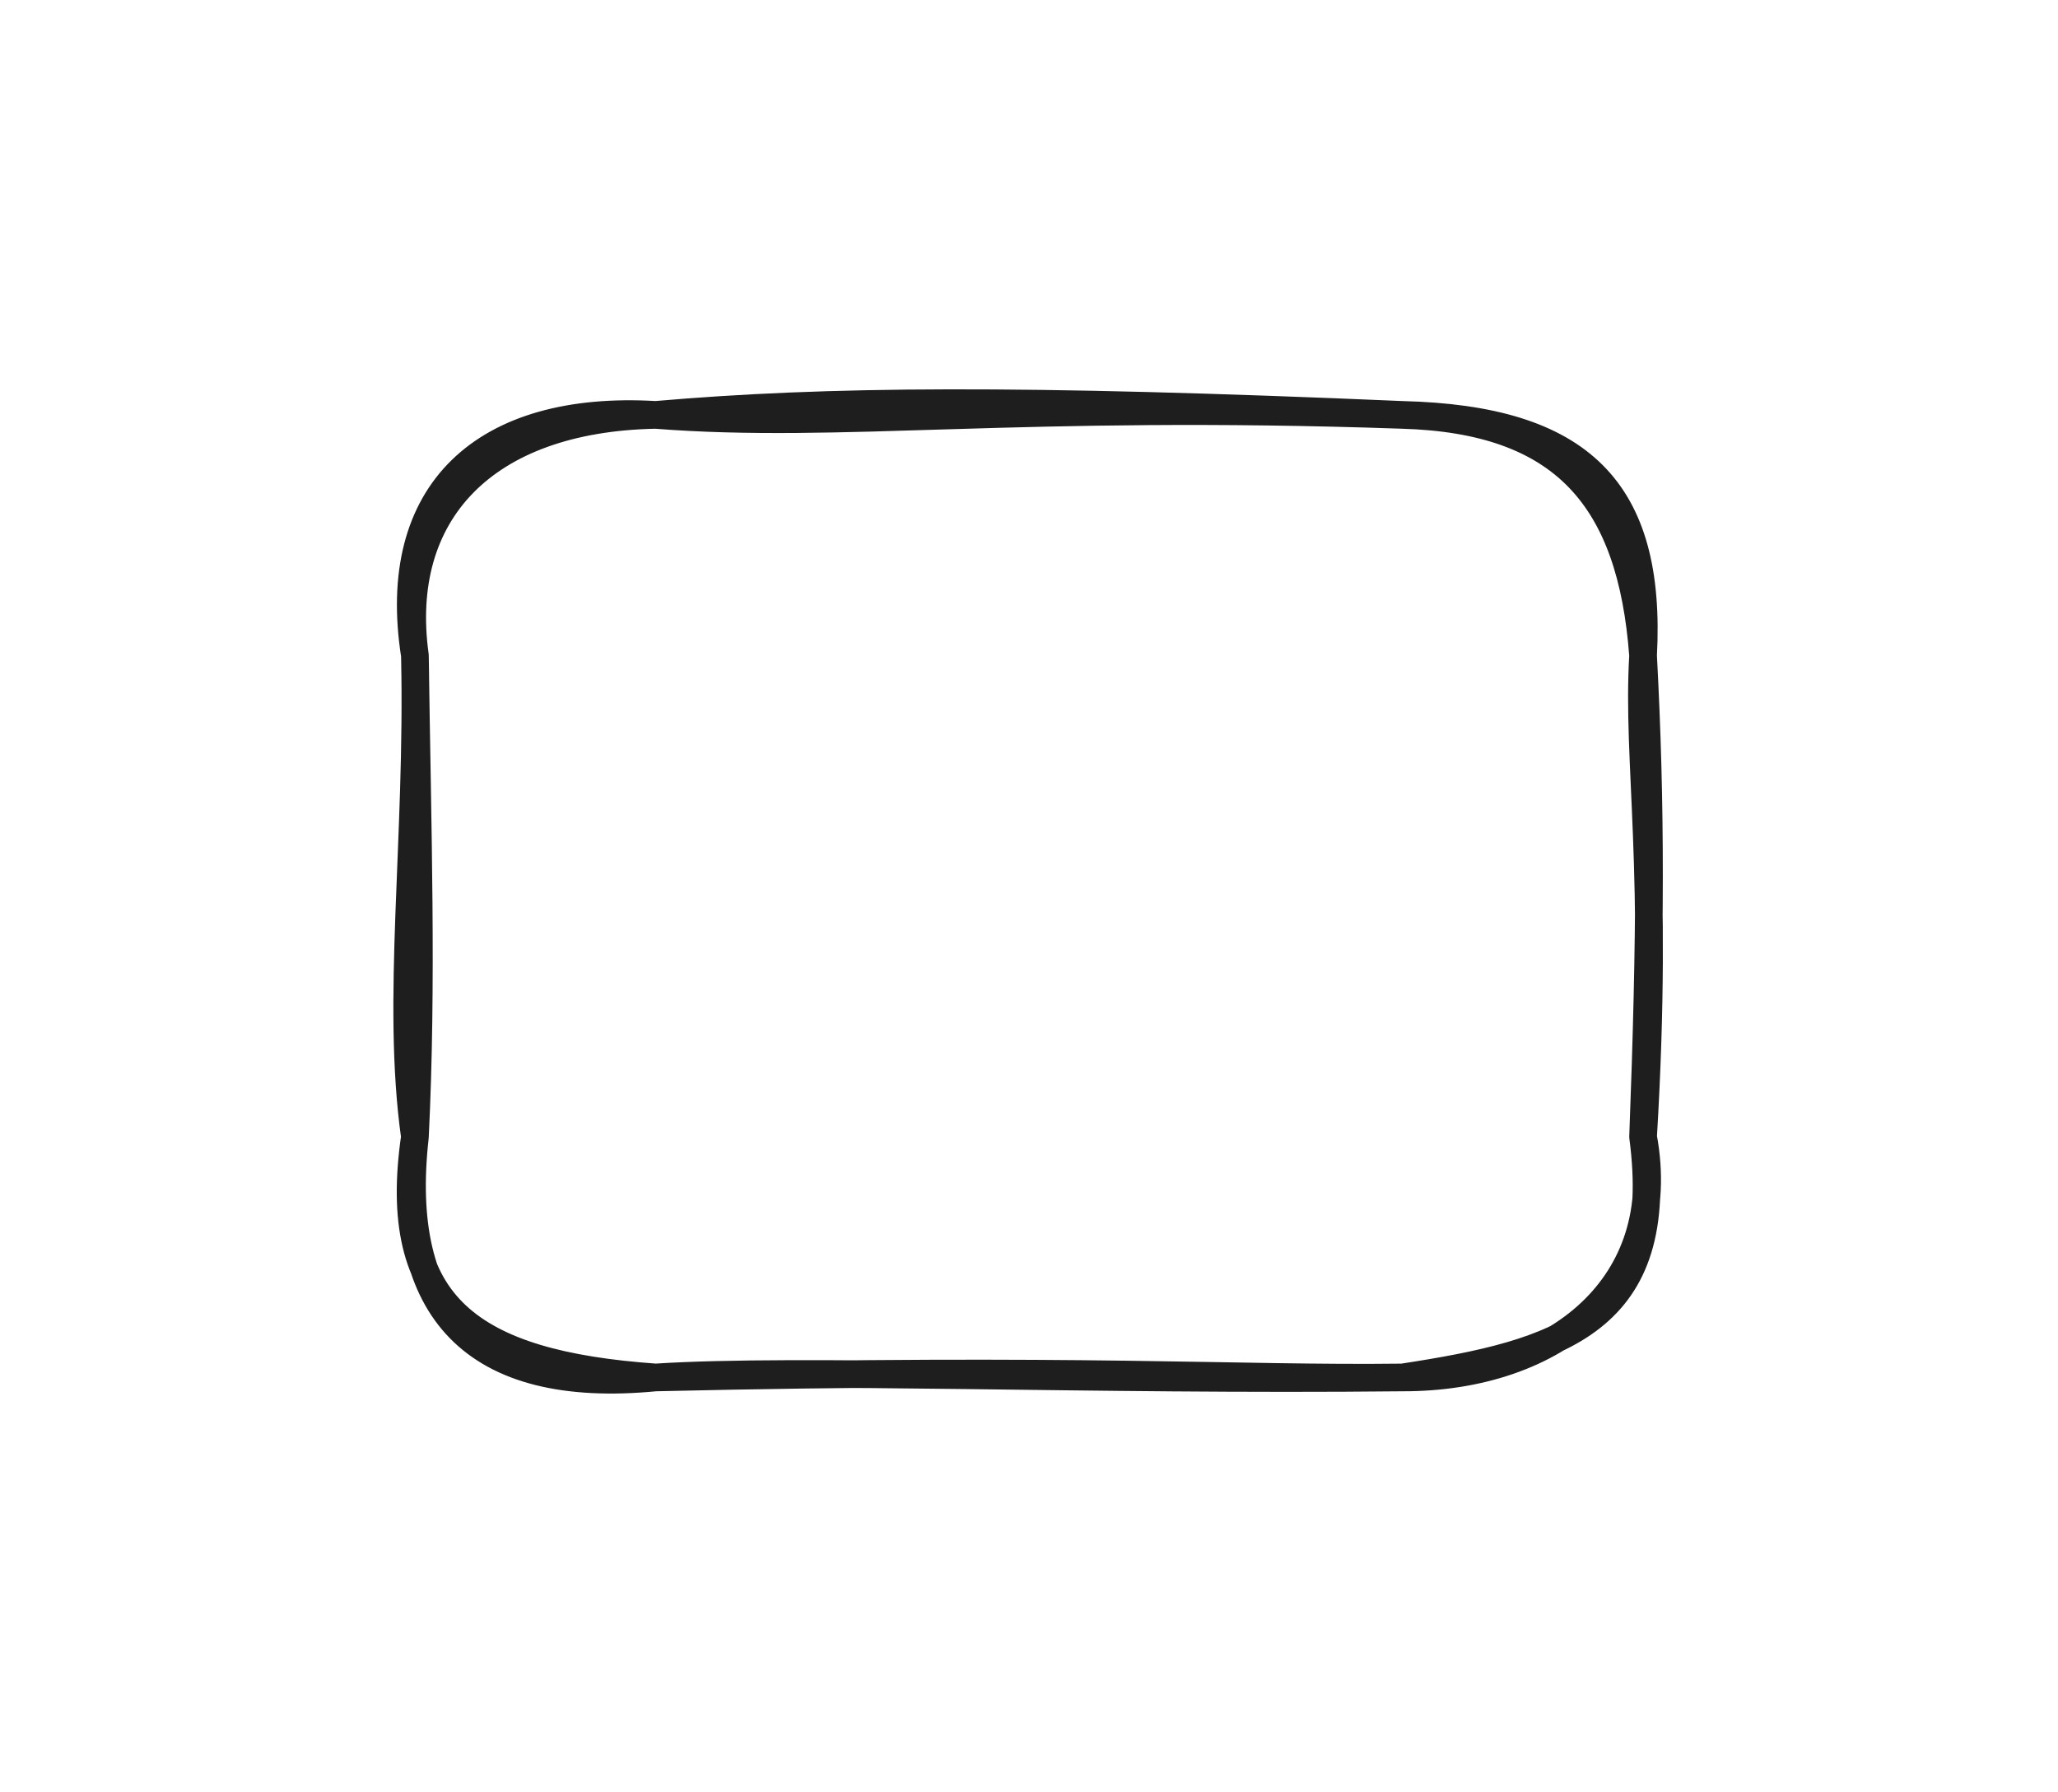 <svg version="1.1" xmlns="http://www.w3.org/2000/svg" viewBox="0 0 148.8 129.6" width="148.8" height="129.6">
  <!-- svg-source:excalidraw -->
  <!-- payload-type:application/vnd.excalidraw+json --><!-- payload-version:2 --><!-- payload-start -->eyJ2ZXJzaW9uIjoiMSIsImVuY29kaW5nIjoiYnN0cmluZyIsImNvbXByZXNzZWQiOnRydWUsImVuY29kZWQiOiJ4nH1STW/jIFx1MDAxNLznV1judeVcdTAwMDL+wM6x3Vx1MDAxZXrYXqLVXHUwMDFlqtWK2q82Mlx1MDAwMVx1MDAwYkjTbJX/XiCpcSO1smSJmfd4M495WyVJalx1MDAwZlx1MDAxM6TrJIXXllx03mm2T394/Fx1MDAwNbThSjqKhLNRO92GysHayayvr9k0ZT23T0qNWau2pzZcdTAwMTCwXHUwMDA1aY0rfHTnJHlcdTAwMGL/xSBccq1lslx1MDAxN1x1MDAxMFx1MDAxYVx1MDAwMrWYVVxcglx1MDAwZkqGsVx1MDAxOKOSklx1MDAxY+fNXFzBzU83zkLn6GcmXGZEplx1MDAwYpZcbvpwMHe9qfNfmFxuytX+3+849ZlcdTAwMGKxsVx1MDAwN1x1MDAxMVRcdTAwMTnlzEfOWK1G+MM7O3xsYIF/1aXVrlx1MDAxZiRcdTAwMTjvXHUwMDFlz6iaWMvtwWNcYs3oaVx1MDAwNeskXCKv7lRcdTAwMTKSXHUwMDE1XGIhUlx1MDAxNLhAXHUwMDE1KWc29NdNVjlcdTAwMTZVXHUwMDE45SUuq0tht0oo7YVdYfBflPbE2rF3+mQ311jNpJmYds9cdTAwMTXr9mfLdZ3RpmlqSlx1MDAxYtJUNY1CXHUwMDA24P1gXUn1tVx1MDAxOFxib1JcdTAwMTBalIgser2C6b5cdTAwMGLp+Fx1MDAxYlx1MDAxZkKzLdz7XHUwMDBluVx1MDAxM2K5Tdmdt/mRopij/IxcdTAwMWOjRV9/t8hfnLCbOnbKXHSmLkeElHlFXHUwMDExnXnB5Xg5Xqh2jNFcbujR/cOlqcv+xrorZ2nOXHUwMDFh7zb8P3y6Jn3hsL/5fvWrs1x1MDAwN59HXGJej6vjO6Am7O8ifQ==<!-- payload-end -->
  <defs>
    <style class="style-fonts">
      @font-face {
        font-family: "Virgil";
        src: url("https://unpkg.com/@excalidraw/excalidraw@undefined/dist/excalidraw-assets/Virgil.woff2");
      }
      @font-face {
        font-family: "Cascadia";
        src: url("https://unpkg.com/@excalidraw/excalidraw@undefined/dist/excalidraw-assets/Cascadia.woff2");
      }
      @font-face {
        font-family: "Assistant";
        src: url("https://unpkg.com/@excalidraw/excalidraw@undefined/dist/excalidraw-assets/Assistant-Regular.woff2");
      }
    </style>
    
  </defs>
  <rect x="0" y="0" width="148.8" height="129.6" fill="transparent"/><g stroke-linecap="round" transform="translate(30 30) rotate(0 44.4 34.8)"><path d="M17.4 0 C30.83 1.05, 43.4 -0.97, 71.4 0 M17.4 0 C29.78 -1.07, 43.63 -1.19, 71.4 0 M71.4 0 C84.25 0.32, 89.44 5.41, 88.8 17.4 M71.4 0 C83.06 0.34, 87.95 6.01, 88.8 17.4 M88.8 17.4 C88.34 25.21, 89.97 32.61, 88.8 52.2 M88.8 17.4 C89.38 28.34, 89.36 37.47, 88.8 52.2 M88.8 52.2 C90.56 65.54, 82.88 67.85, 71.4 69.6 M88.8 52.2 C90.78 62.85, 82.55 69.63, 71.4 69.6 M71.4 69.6 C48.53 69.84, 27.81 68.93, 17.4 69.6 M71.4 69.6 C59.39 69.75, 48.16 68.89, 17.4 69.6 M17.4 69.6 C4.27 70.87, -1.41 64.72, 0 52.2 M17.4 69.6 C3.97 68.65, -1.77 64.4, 0 52.2 M0 52.2 C-1.39 42.3, 0.29 30.85, 0 17.4 M0 52.2 C0.55 41.03, 0.17 29.89, 0 17.4 M0 17.4 C-1.86 5.55, 5.01 -0.73, 17.4 0 M0 17.4 C-1.42 7.13, 4.96 0.24, 17.4 0" stroke="#1e1e1e" stroke-width="2" fill="none"/></g></svg>